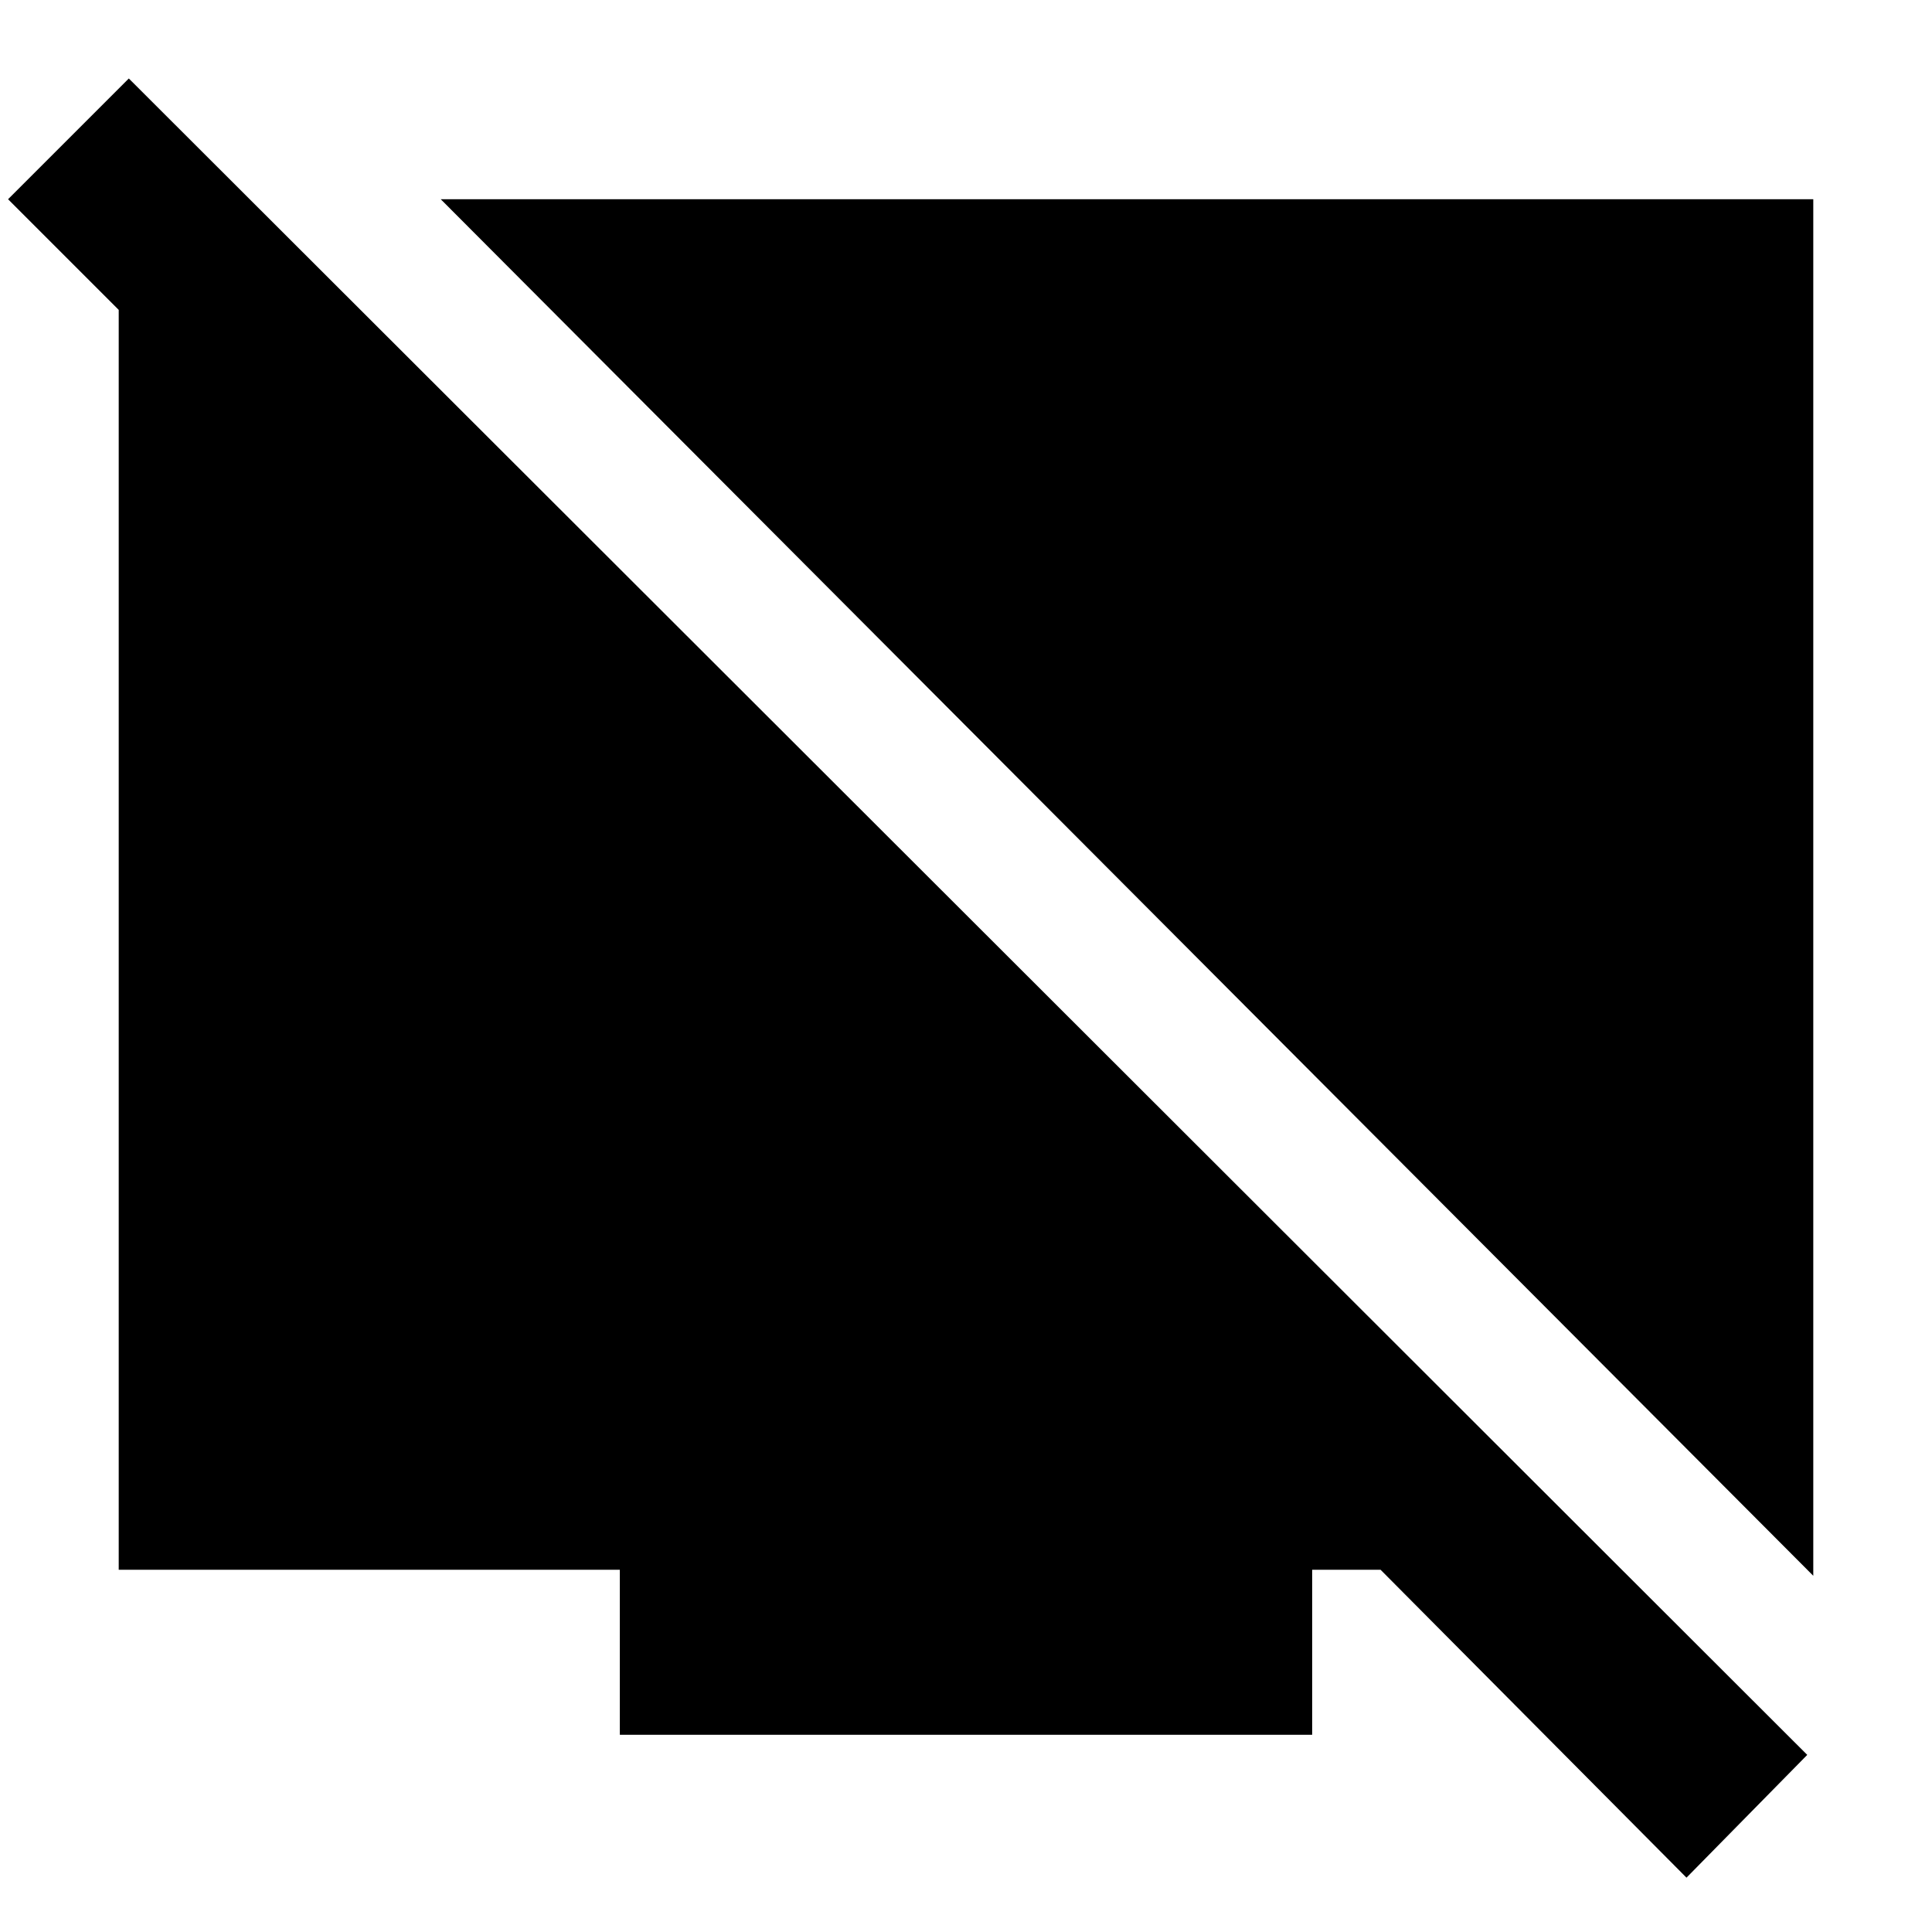 <svg xmlns="http://www.w3.org/2000/svg" height="40" width="40"><path d="M37.542 32.625 9.125 4.125h28.417ZM2.458 32.5V4.125h2.709v5l-5-5 2.5-2.5 34.75 34.708-2.5 2.542-6.334-6.375h-1.416v3.417H12.833V32.5Z"/></svg>